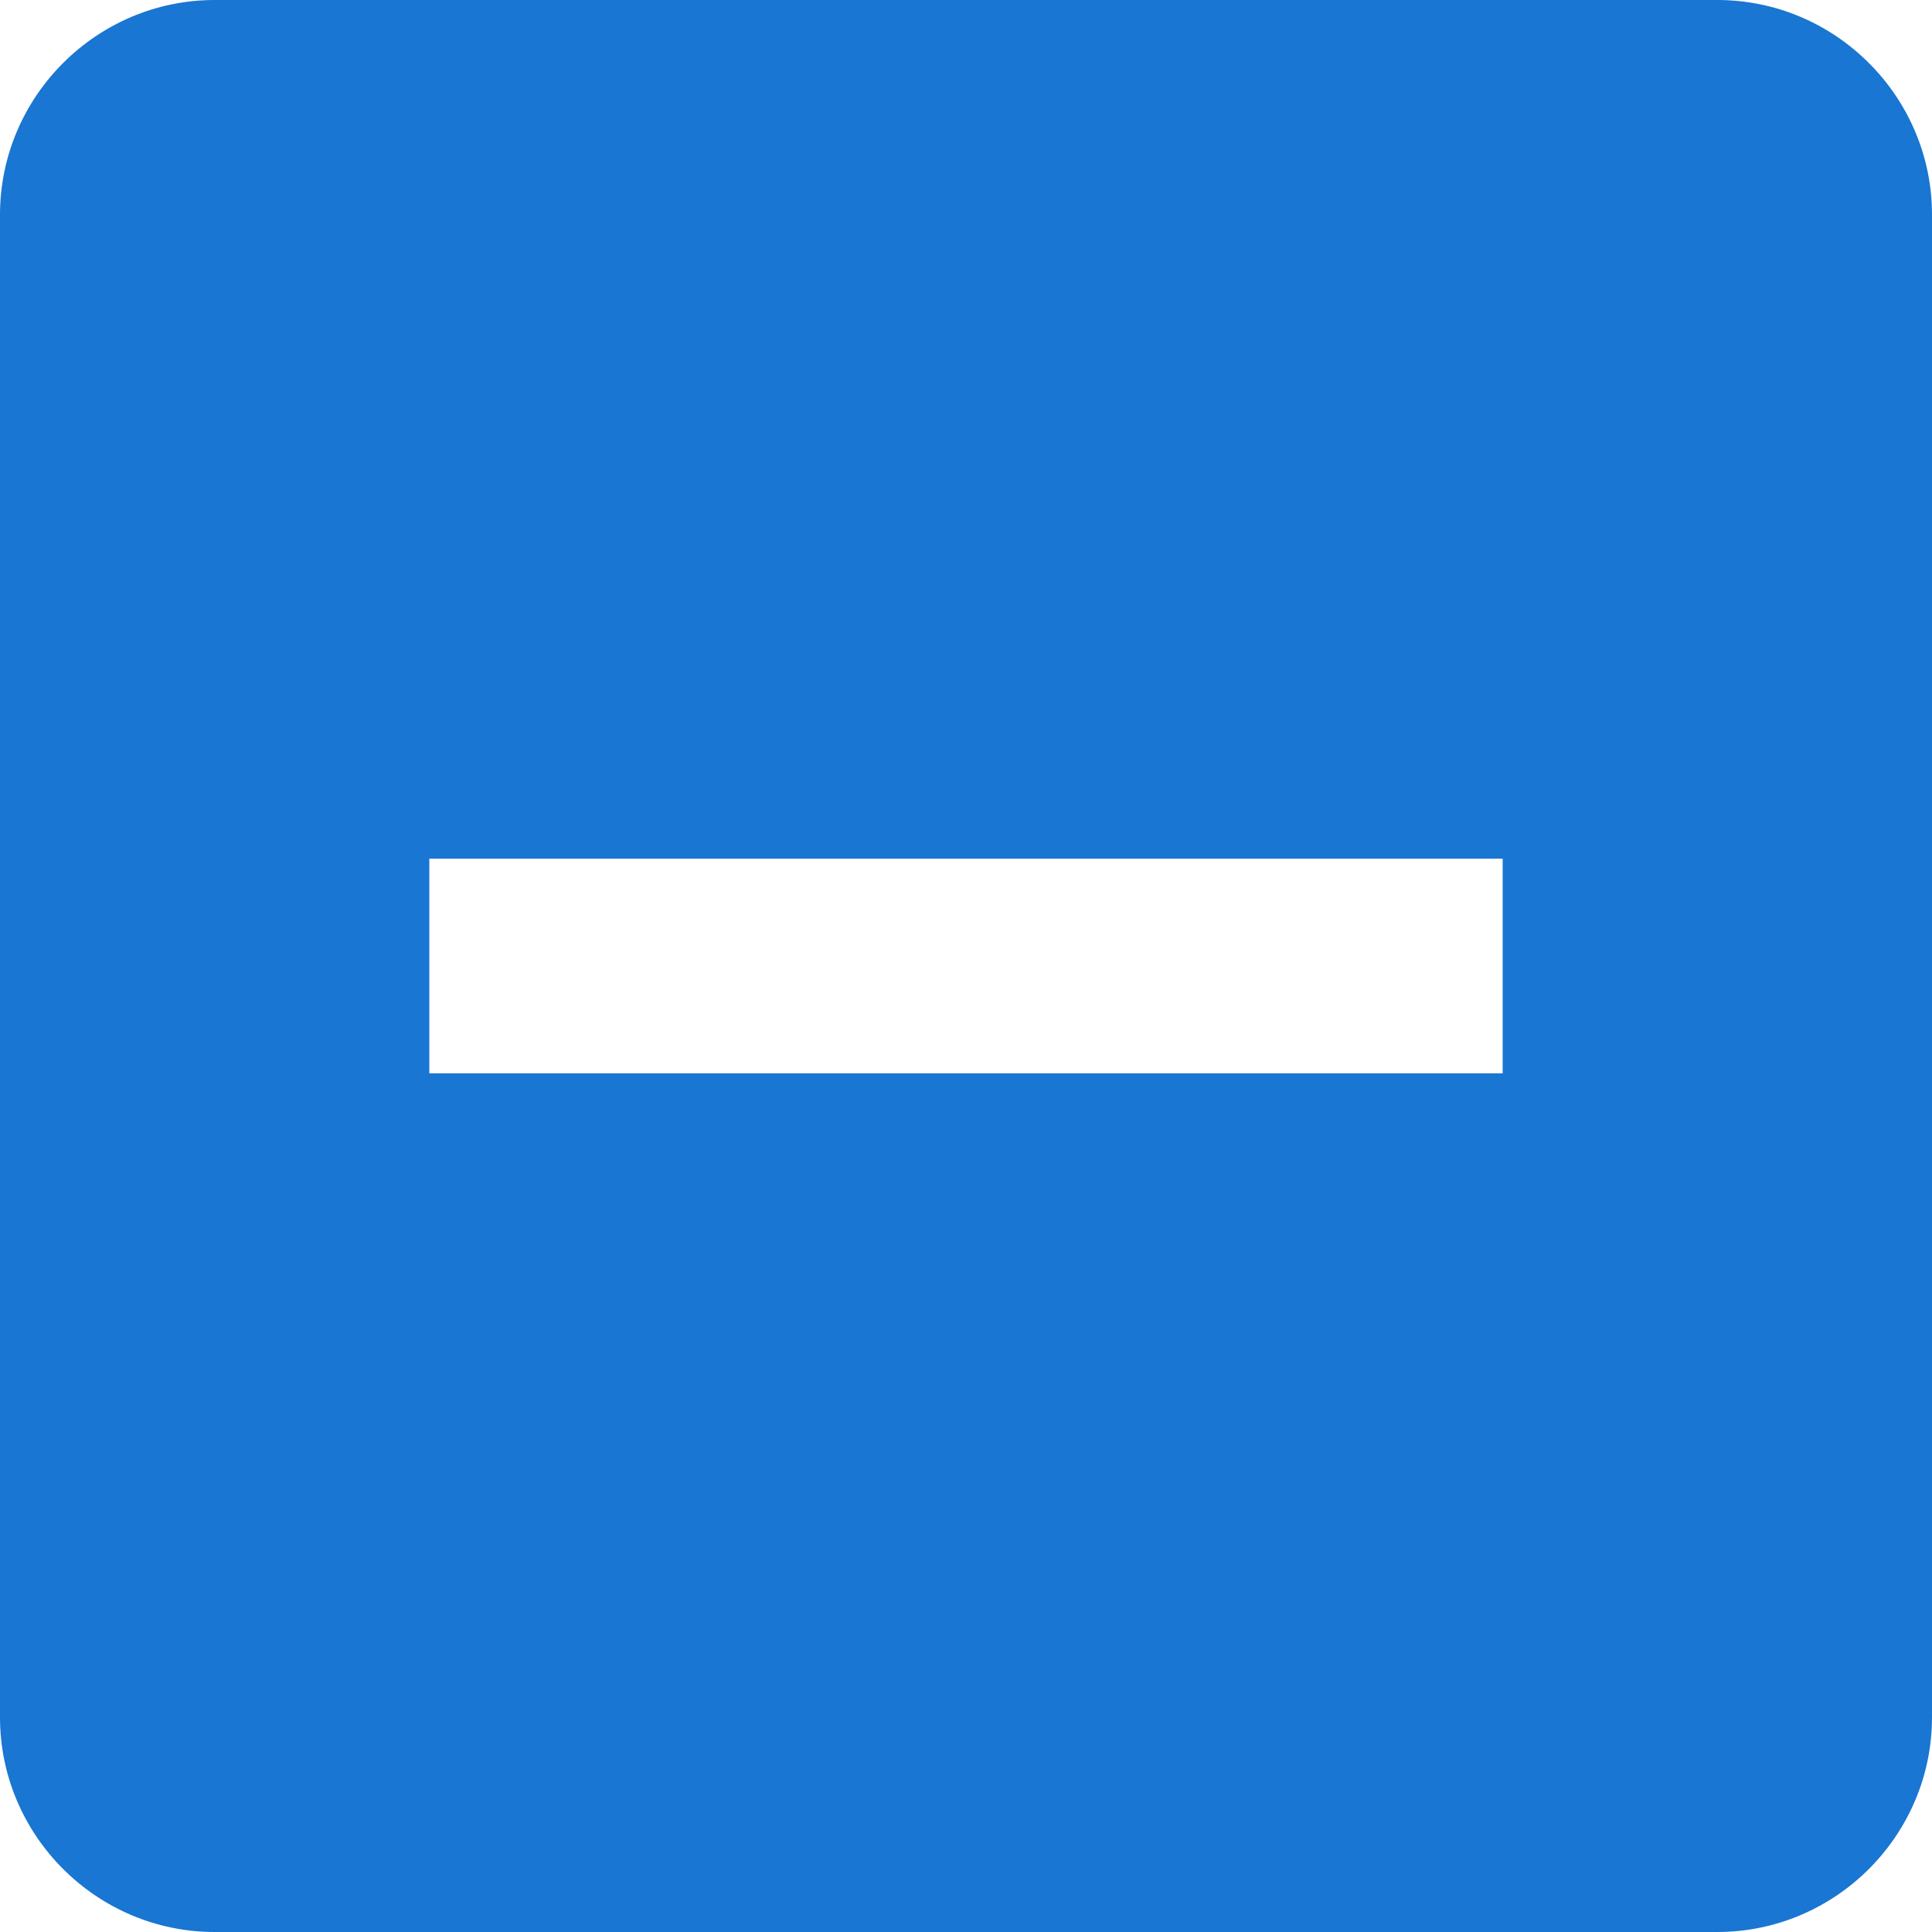 <?xml version="1.0" encoding="UTF-8" standalone="no"?>
<svg
   width="18"
   height="18"
   fill="none"
   viewBox="0 0 18 18"
   version="1.1"
   id="svg17324"
   xmlns="http://www.w3.org/2000/svg"
   xmlns:svg="http://www.w3.org/2000/svg">
  <defs
     id="defs17328" />
  <g
     id="New_Layer_1652827419.5145566"
     style="display:inline"
     transform="translate(0,-936)">
    <g
       class="Padding"
       id="g12332"
       transform="translate(-36,-24)">
      <g
         class="IndeterminateCheckBoxFilled"
         id="g12330">
        <path
           fill="#1976d2"
           d="M 52,960 H 38 c -1.1,0 -2,0.9 -2,2 v 14 c 0,1.1 0.9,2 2,2 h 14 c 1.1,0 2,-0.9 2,-2 v -14 c 0,-1.1 -0.9,-2 -2,-2 z m -2,10 H 40 v -2 h 10 z"
           class="Vector"
           id="path12328" />
      </g>
    </g>
  </g>
</svg>
